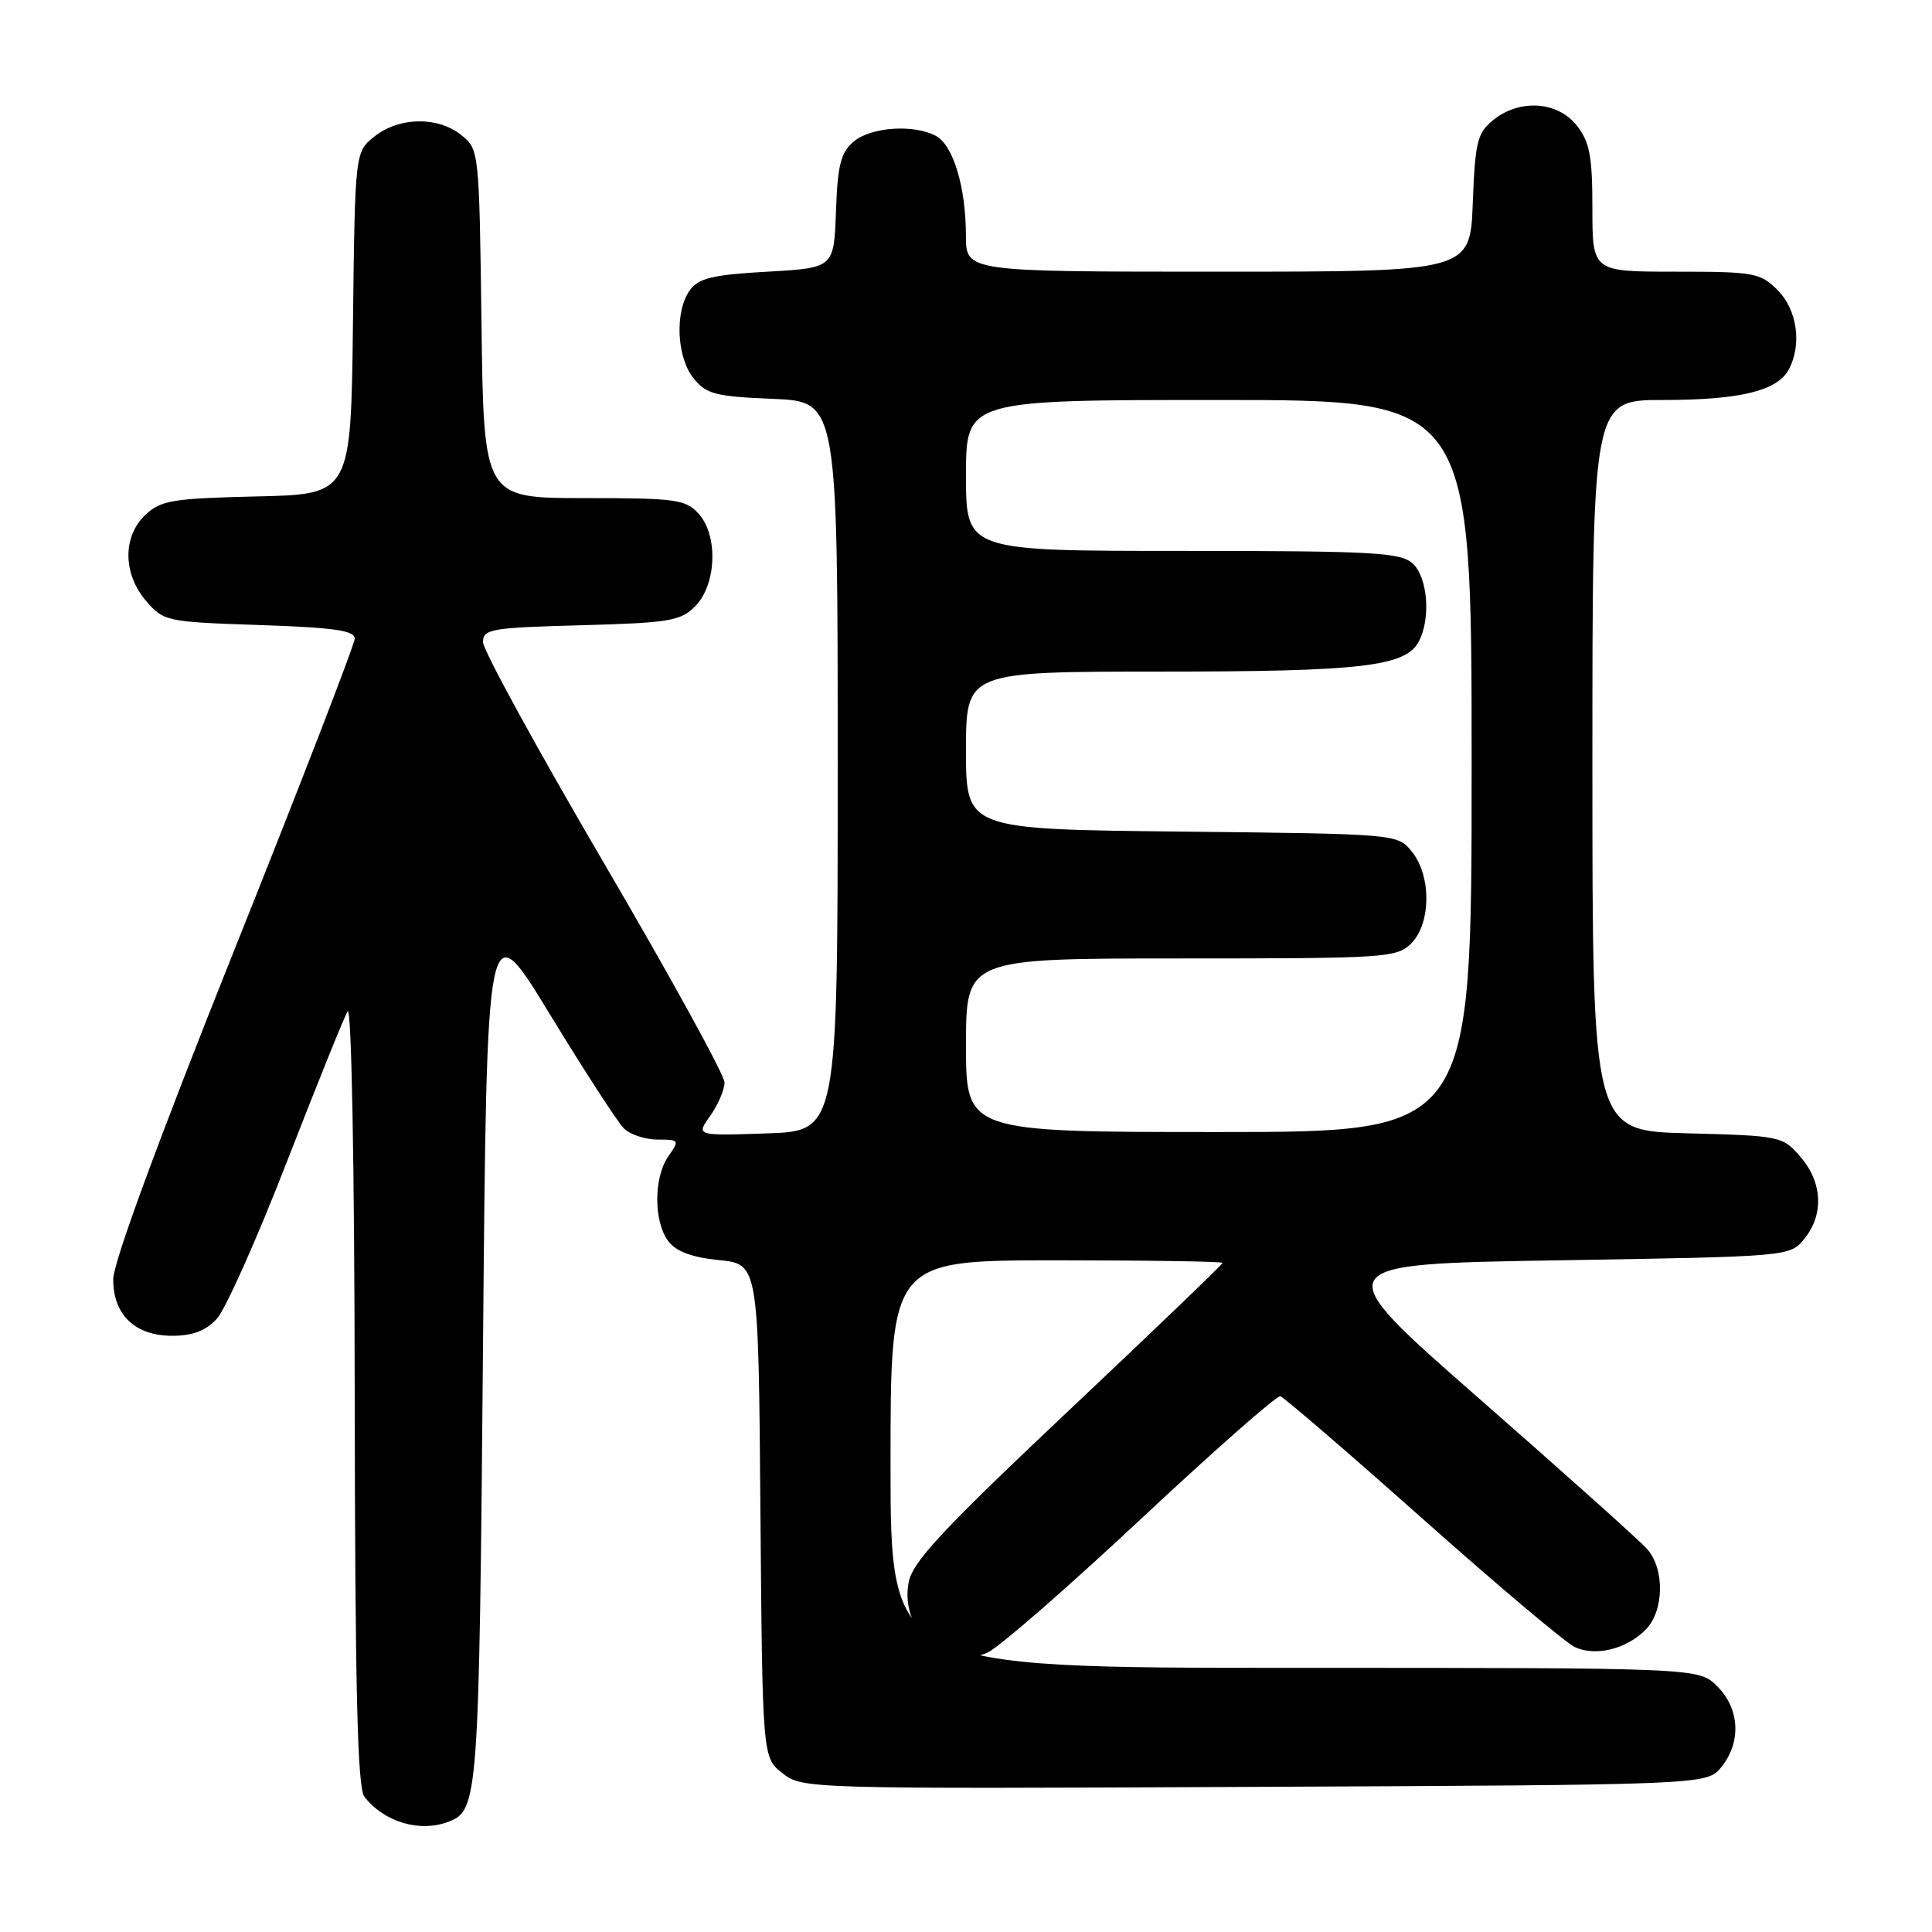 <?xml version="1.0" encoding="UTF-8" standalone="no"?>
<!DOCTYPE svg PUBLIC "-//W3C//DTD SVG 1.1//EN" "http://www.w3.org/Graphics/SVG/1.1/DTD/svg11.dtd" >
<svg xmlns="http://www.w3.org/2000/svg" xmlns:xlink="http://www.w3.org/1999/xlink" version="1.1" viewBox="0 0 256 256">
 <g >
 <path fill="currentColor"
d=" M 59.45 241.38 C 63.37 239.88 63.48 238.30 64.00 178.58 C 64.50 120.67 64.50 120.67 72.83 134.35 C 77.42 141.87 81.84 148.70 82.66 149.51 C 83.47 150.33 85.49 151.00 87.13 151.00 C 90.01 151.00 90.06 151.07 88.56 153.22 C 86.60 156.02 86.60 161.88 88.56 164.47 C 89.58 165.83 91.68 166.61 95.27 166.97 C 100.50 167.50 100.50 167.50 100.76 200.19 C 101.03 232.88 101.03 232.88 103.68 234.96 C 106.31 237.03 106.83 237.04 166.25 236.77 C 226.18 236.50 226.18 236.50 228.09 234.14 C 230.75 230.85 230.53 226.43 227.55 223.45 C 225.09 221.00 225.09 221.00 171.55 221.00 C 118.00 221.00 118.00 221.00 118.00 194.00 C 118.00 167.00 118.00 167.00 140.00 167.00 C 152.10 167.00 162.00 167.15 162.00 167.34 C 162.00 167.53 152.78 176.38 141.51 187.01 C 124.83 202.75 120.91 206.96 120.40 209.68 C 119.19 216.15 125.43 221.62 130.95 218.92 C 132.54 218.14 141.71 210.14 151.32 201.14 C 160.94 192.15 169.18 184.89 169.65 185.01 C 170.12 185.14 178.60 192.44 188.50 201.24 C 198.40 210.05 207.48 217.70 208.68 218.25 C 211.42 219.52 215.47 218.53 218.03 215.97 C 220.50 213.50 220.62 207.92 218.25 205.25 C 217.29 204.16 207.31 195.23 196.08 185.39 C 175.66 167.50 175.66 167.50 206.42 167.00 C 237.18 166.50 237.18 166.50 239.09 164.14 C 241.69 160.93 241.49 156.68 238.59 153.31 C 236.22 150.55 235.96 150.49 223.59 150.17 C 211.00 149.84 211.00 149.84 211.00 101.42 C 211.00 53.00 211.00 53.00 220.35 53.00 C 230.54 53.00 235.50 51.80 237.02 48.96 C 238.79 45.66 238.14 41.05 235.55 38.45 C 233.24 36.14 232.44 36.00 222.05 36.00 C 211.00 36.00 211.00 36.00 211.00 27.63 C 211.00 20.69 210.65 18.82 208.93 16.63 C 206.39 13.41 201.35 13.08 197.86 15.91 C 195.75 17.62 195.46 18.79 195.15 26.91 C 194.80 36.00 194.80 36.00 161.40 36.00 C 128.00 36.00 128.00 36.00 127.99 31.25 C 127.99 24.82 126.31 19.24 124.02 18.01 C 121.08 16.44 115.44 16.82 113.13 18.75 C 111.41 20.19 110.99 21.82 110.77 28.00 C 110.50 35.50 110.50 35.50 101.67 36.00 C 94.43 36.41 92.58 36.85 91.42 38.44 C 89.39 41.22 89.64 47.34 91.91 50.14 C 93.60 52.23 94.82 52.54 102.41 52.85 C 111.00 53.21 111.00 53.21 111.00 101.53 C 111.00 149.86 111.00 149.86 101.61 150.18 C 92.21 150.50 92.21 150.50 94.11 147.85 C 95.15 146.39 96.00 144.39 96.00 143.42 C 96.00 142.44 88.80 129.35 80.00 114.32 C 71.20 99.28 64.00 86.13 64.00 85.09 C 64.00 83.35 65.04 83.17 76.97 82.85 C 88.66 82.53 90.16 82.29 92.10 80.35 C 94.94 77.50 95.19 70.98 92.58 68.08 C 90.84 66.17 89.60 66.00 77.40 66.00 C 64.10 66.00 64.10 66.00 63.80 42.91 C 63.50 20.02 63.48 19.80 61.14 17.91 C 58.05 15.41 52.93 15.48 49.65 18.06 C 47.04 20.12 47.04 20.12 46.77 42.81 C 46.50 65.50 46.50 65.50 34.03 65.78 C 22.88 66.04 21.32 66.29 19.28 68.21 C 16.23 71.07 16.27 76.04 19.37 79.64 C 21.68 82.33 22.06 82.41 34.37 82.82 C 44.21 83.15 47.00 83.54 47.00 84.62 C 47.00 85.37 39.80 103.99 31.00 126.00 C 21.02 150.96 15.00 167.33 15.00 169.51 C 15.00 174.23 17.89 177.00 22.83 177.00 C 25.51 177.00 27.27 176.33 28.73 174.75 C 29.87 173.51 34.04 164.18 37.99 154.00 C 41.95 143.82 45.58 134.82 46.06 134.00 C 46.57 133.12 46.97 154.12 47.00 184.50 C 47.05 223.77 47.36 236.89 48.28 238.07 C 50.89 241.44 55.63 242.85 59.45 241.38 Z  M 128.00 138.50 C 128.00 127.00 128.00 127.00 156.50 127.00 C 183.67 127.00 185.09 126.91 187.00 125.00 C 189.63 122.37 189.67 116.05 187.09 112.86 C 185.18 110.50 185.18 110.50 156.59 110.19 C 128.00 109.89 128.00 109.89 128.00 99.44 C 128.00 89.00 128.00 89.00 153.75 88.99 C 180.41 88.99 186.23 88.31 187.99 85.02 C 189.62 81.97 189.19 76.48 187.17 74.65 C 185.56 73.20 181.95 73.00 156.67 73.00 C 128.00 73.00 128.00 73.00 128.00 63.00 C 128.00 53.00 128.00 53.00 161.50 53.00 C 195.00 53.00 195.00 53.00 195.00 101.50 C 195.00 150.00 195.00 150.00 161.50 150.00 C 128.00 150.00 128.00 150.00 128.00 138.50 Z "/>
</g>
</svg>